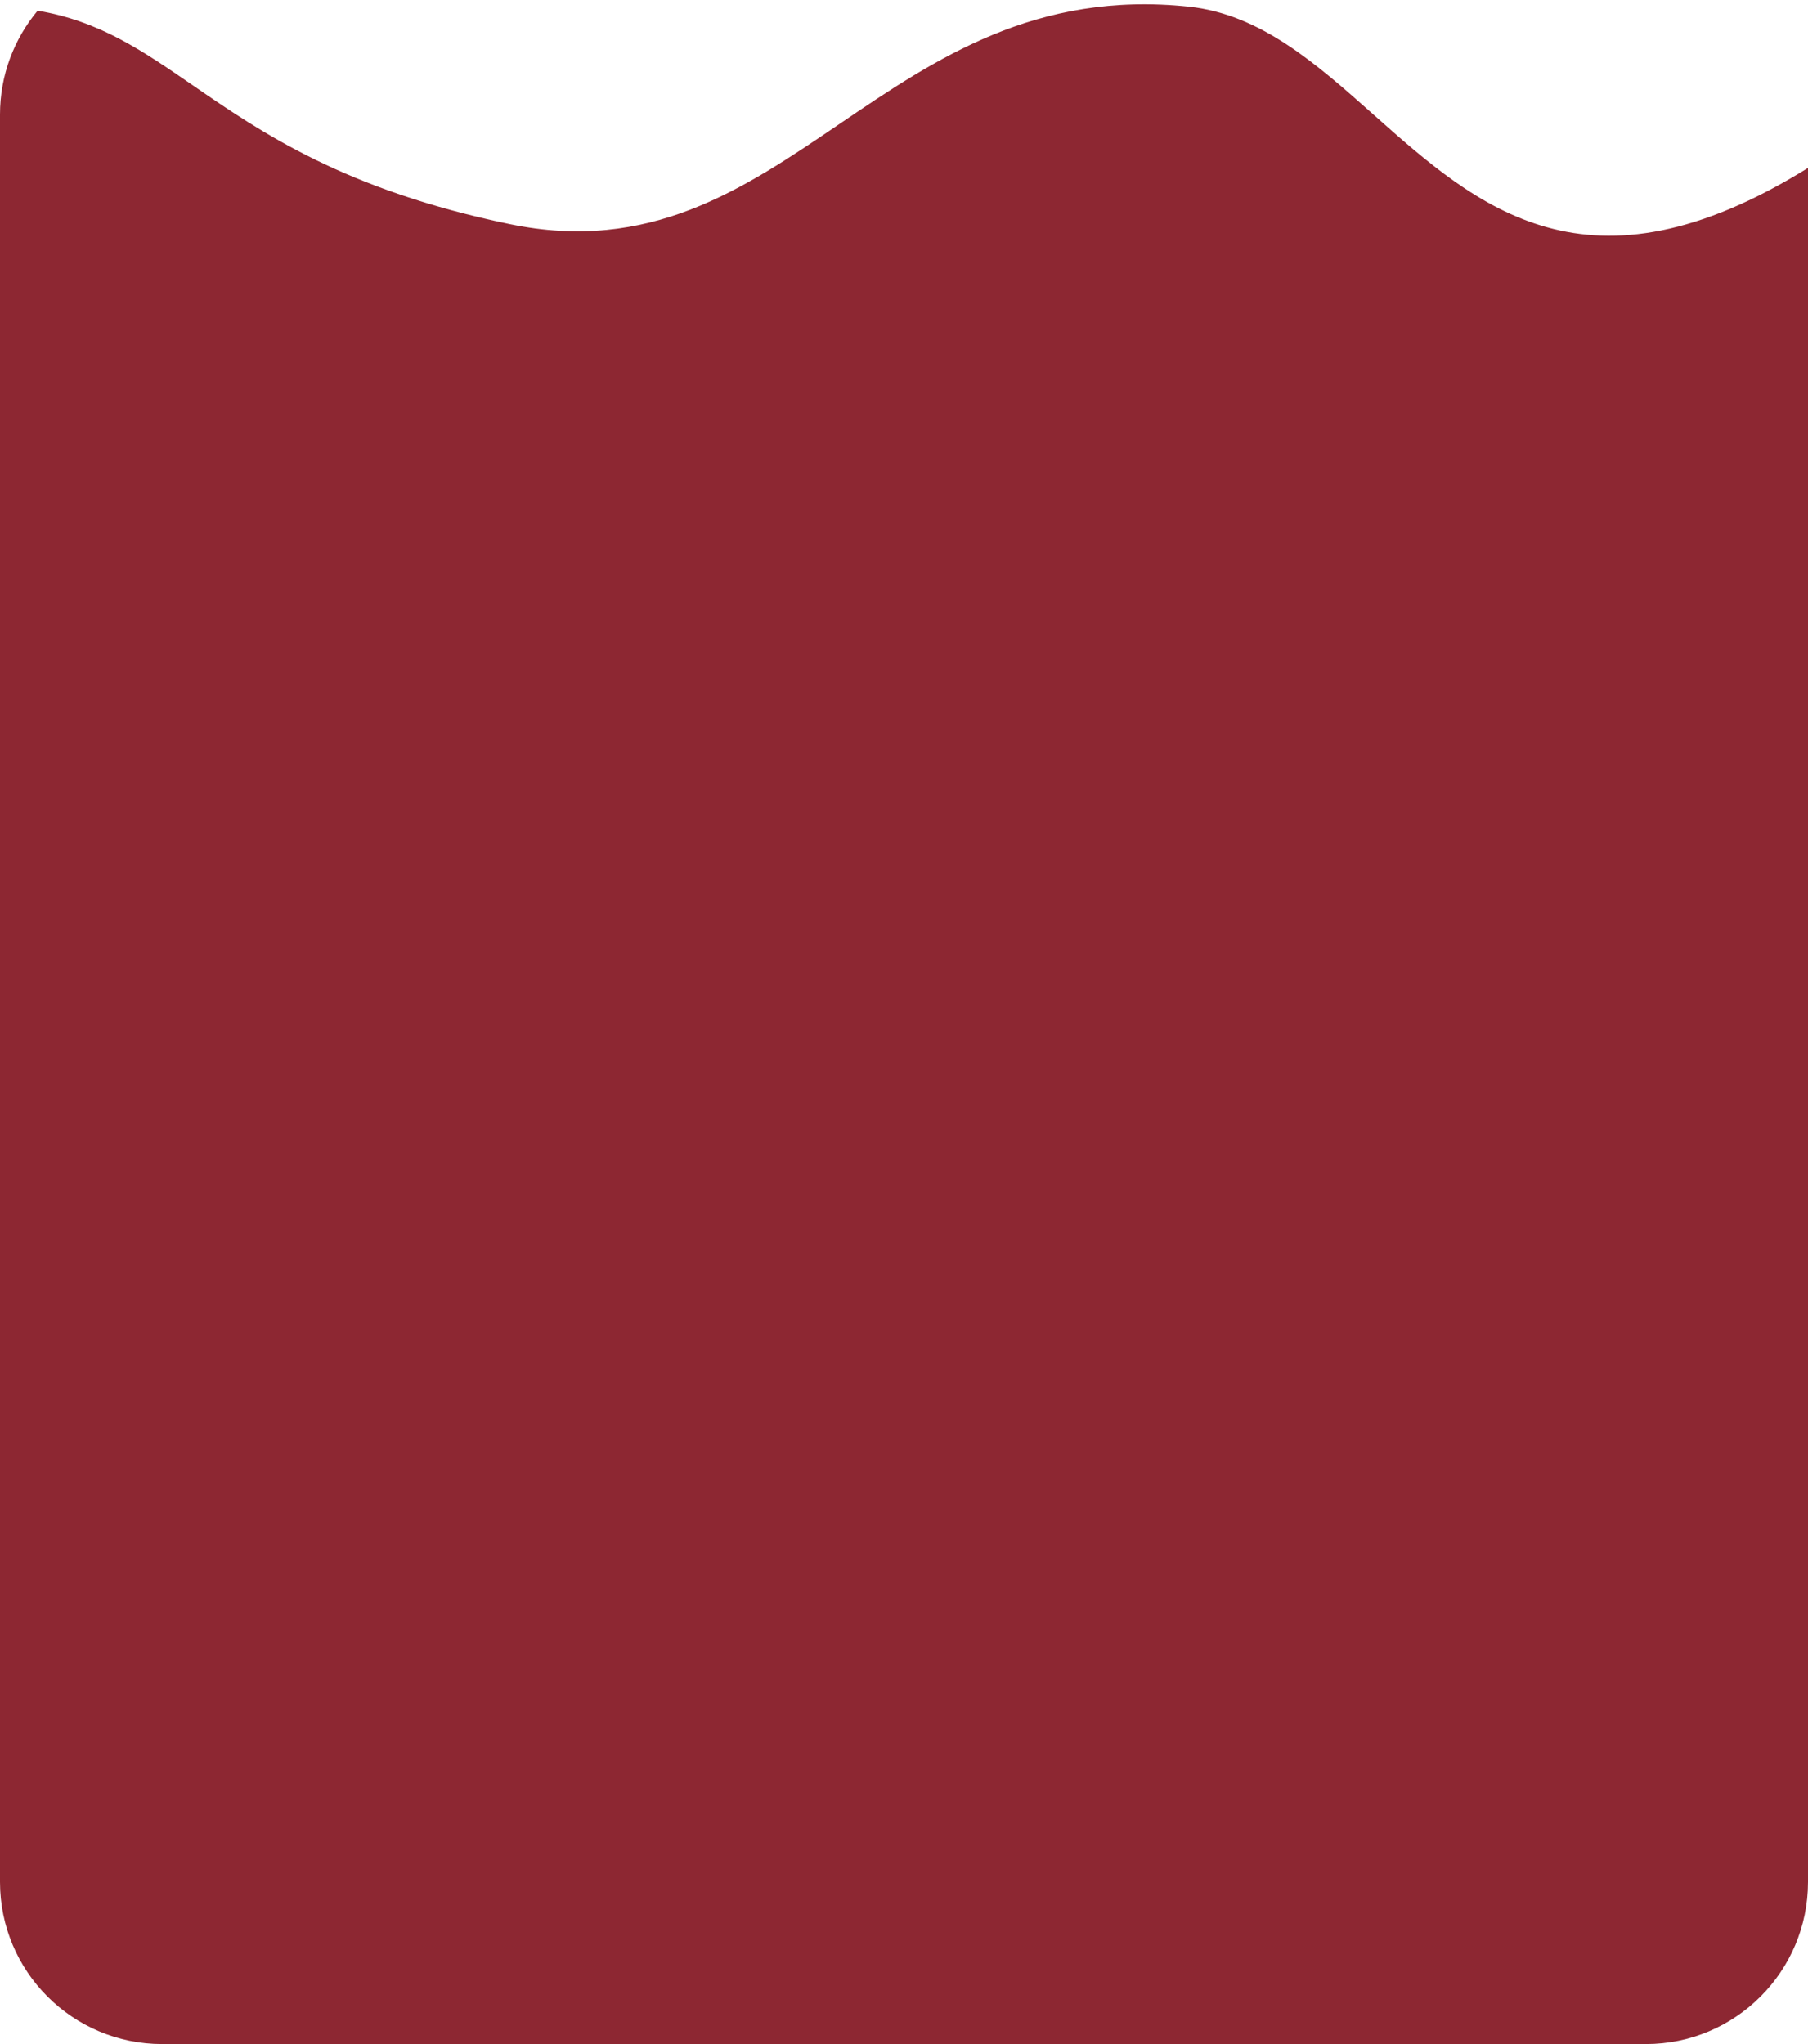 <svg width="368" height="416" viewBox="0 0 368 416" fill="none" xmlns="http://www.w3.org/2000/svg">
<path fill-rule="evenodd" clip-rule="evenodd" d="M7.662 2.169C20.246 4.288 28.935 10.268 39.261 17.375C53.205 26.972 70.134 38.623 103.671 45.596C132.147 51.516 151.124 38.633 170.916 25.195C190.474 11.917 210.828 -1.902 241.931 1.347C256.546 2.874 267.9 12.961 279.61 23.364C300.781 42.174 323.118 62.018 368 34.174V383C368 401.226 353.225 416 335 416H33C14.775 416 0 401.226 0 383V23.313C0 15.268 2.879 7.896 7.662 2.169Z" fill="#8D2732"/>
</svg>
